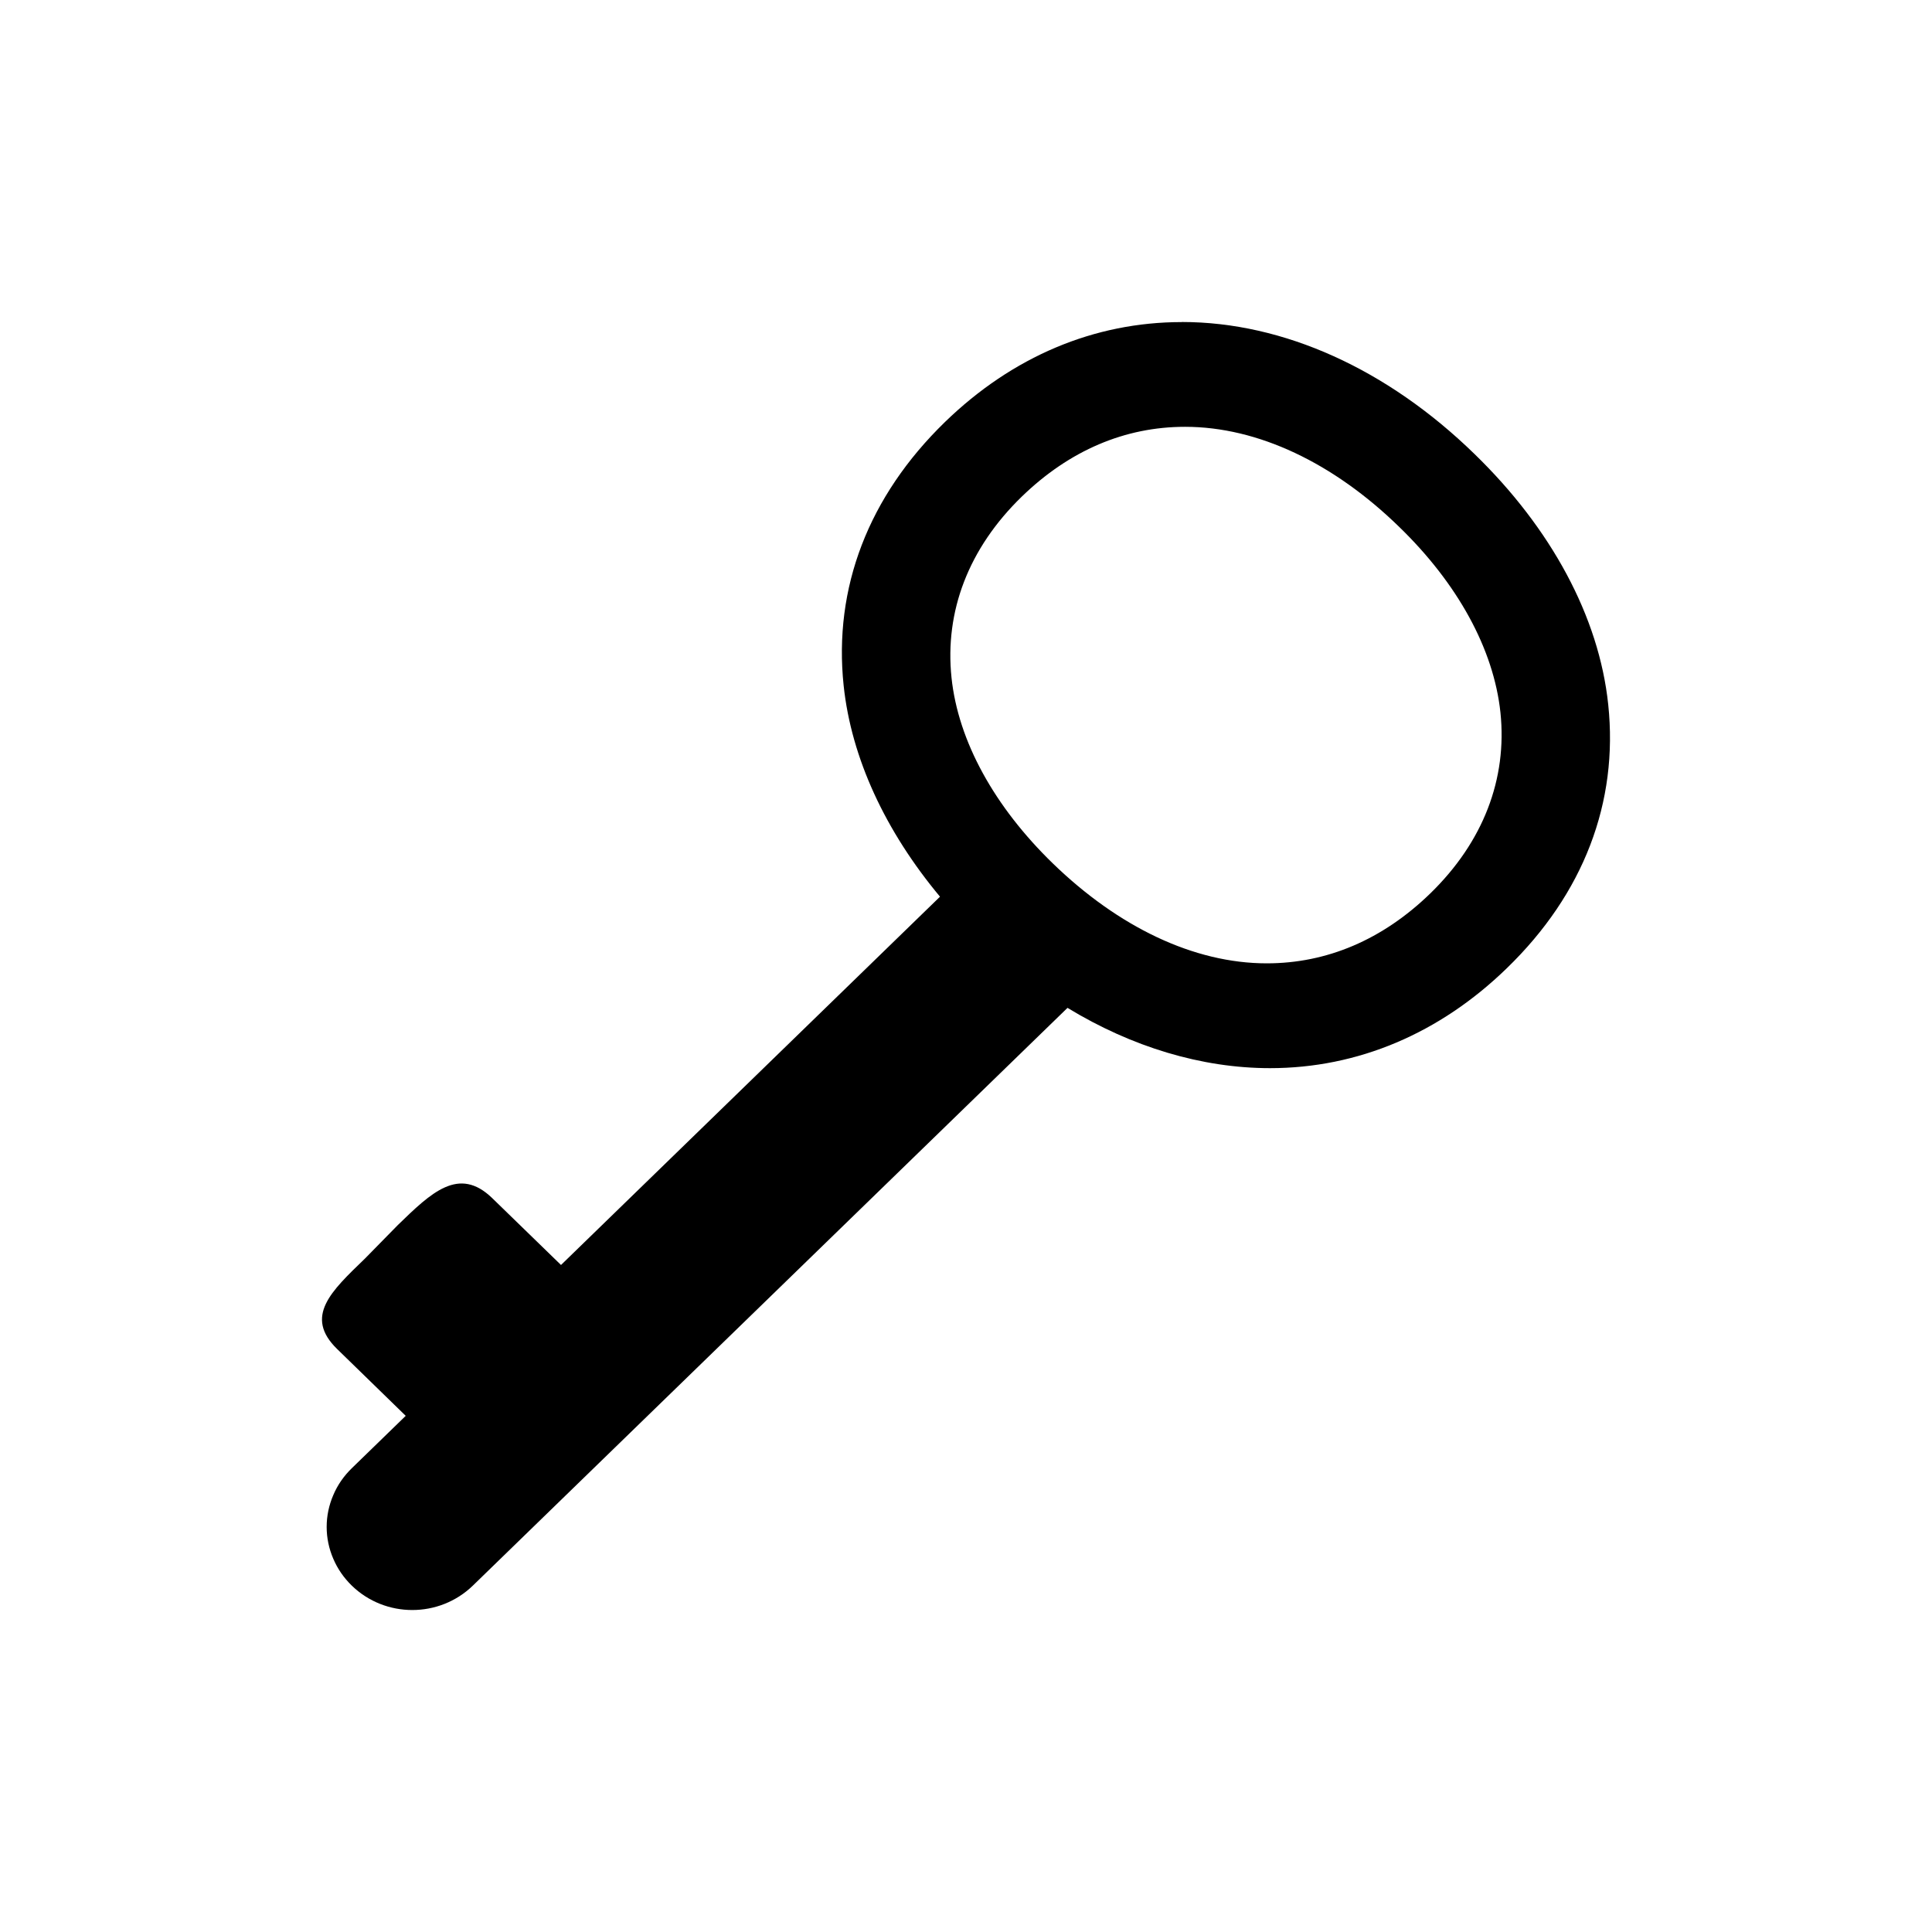 <svg fill="none" height="24" viewBox="0 0 24 24" width="24" xmlns="http://www.w3.org/2000/svg">
    <path
        d="M14.681 4.001C13.591 4.001 12.576 4.43 11.739 5.242C10.788 6.166 10.352 7.302 10.48 8.516C10.575 9.417 10.999 10.326 11.677 11.139L6.969 15.714L6.116 14.885C5.7 14.48 5.356 14.816 4.939 15.221L4.533 15.635C4.116 16.038 3.772 16.354 4.189 16.759L5.04 17.588L4.371 18.238C4.272 18.334 4.193 18.447 4.14 18.573C4.086 18.698 4.058 18.832 4.058 18.968C4.058 19.104 4.086 19.238 4.14 19.363C4.193 19.488 4.272 19.602 4.371 19.698C4.787 20.101 5.456 20.101 5.873 19.698L13.261 12.52C14.061 13.007 14.93 13.269 15.777 13.269C16.866 13.269 17.884 12.839 18.72 12.026C19.672 11.103 20.106 9.967 19.978 8.753C19.864 7.661 19.267 6.561 18.314 5.637C17.235 4.587 15.946 4 14.681 4V4.001ZM14.722 5.302C15.627 5.302 16.567 5.752 17.38 6.544C18.104 7.245 18.555 8.06 18.639 8.851C18.725 9.674 18.427 10.458 17.766 11.1C17.174 11.674 16.483 11.967 15.736 11.967C14.831 11.967 13.893 11.516 13.078 10.725C12.355 10.023 11.903 9.209 11.82 8.418C11.734 7.595 12.031 6.812 12.693 6.169C13.285 5.595 13.975 5.302 14.721 5.302H14.722Z"
        fill="black" />
</svg>
